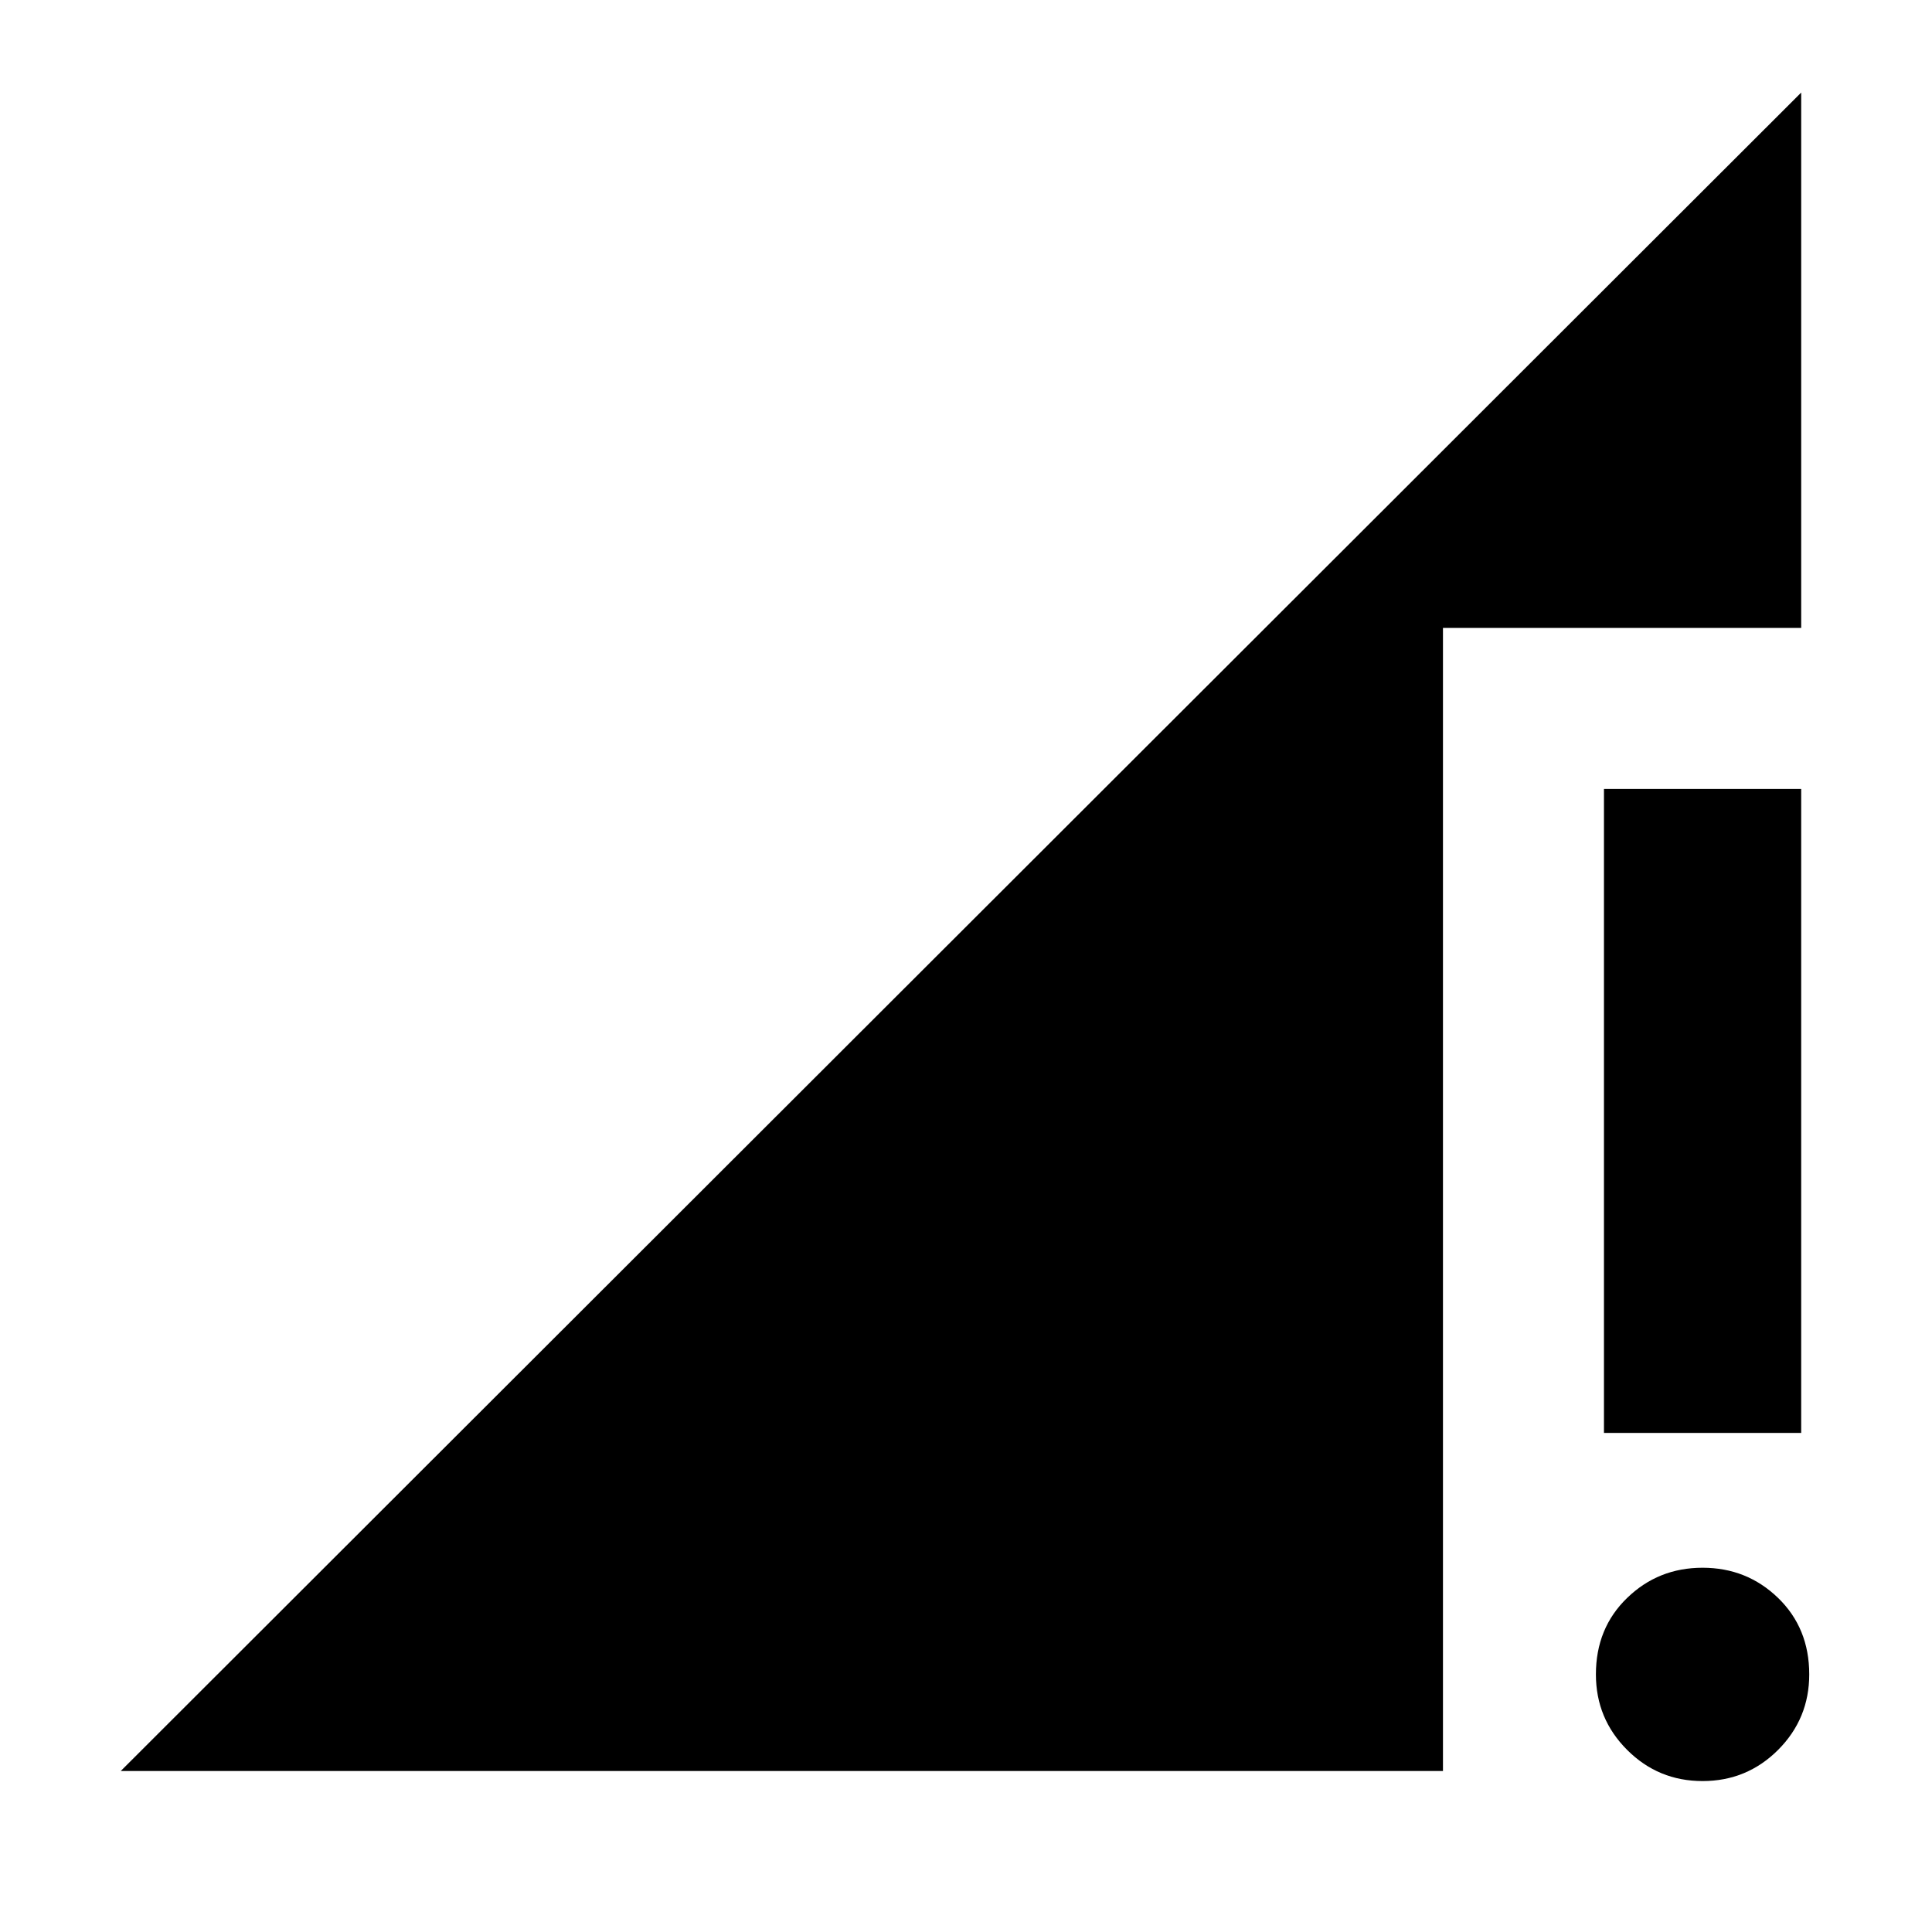 <svg xmlns="http://www.w3.org/2000/svg" height="24" width="24"><path d="M19.925 17.8v-8h2.45v8Zm1.225 4.325q-.55 0-.937-.387-.388-.388-.388-.938 0-.575.388-.95.387-.375.937-.375t.938.375q.387.375.387.95 0 .55-.387.938-.388.387-.938.387ZM1.5 22 22.375 1.15V7.8h-4.45V22Z"/></svg>